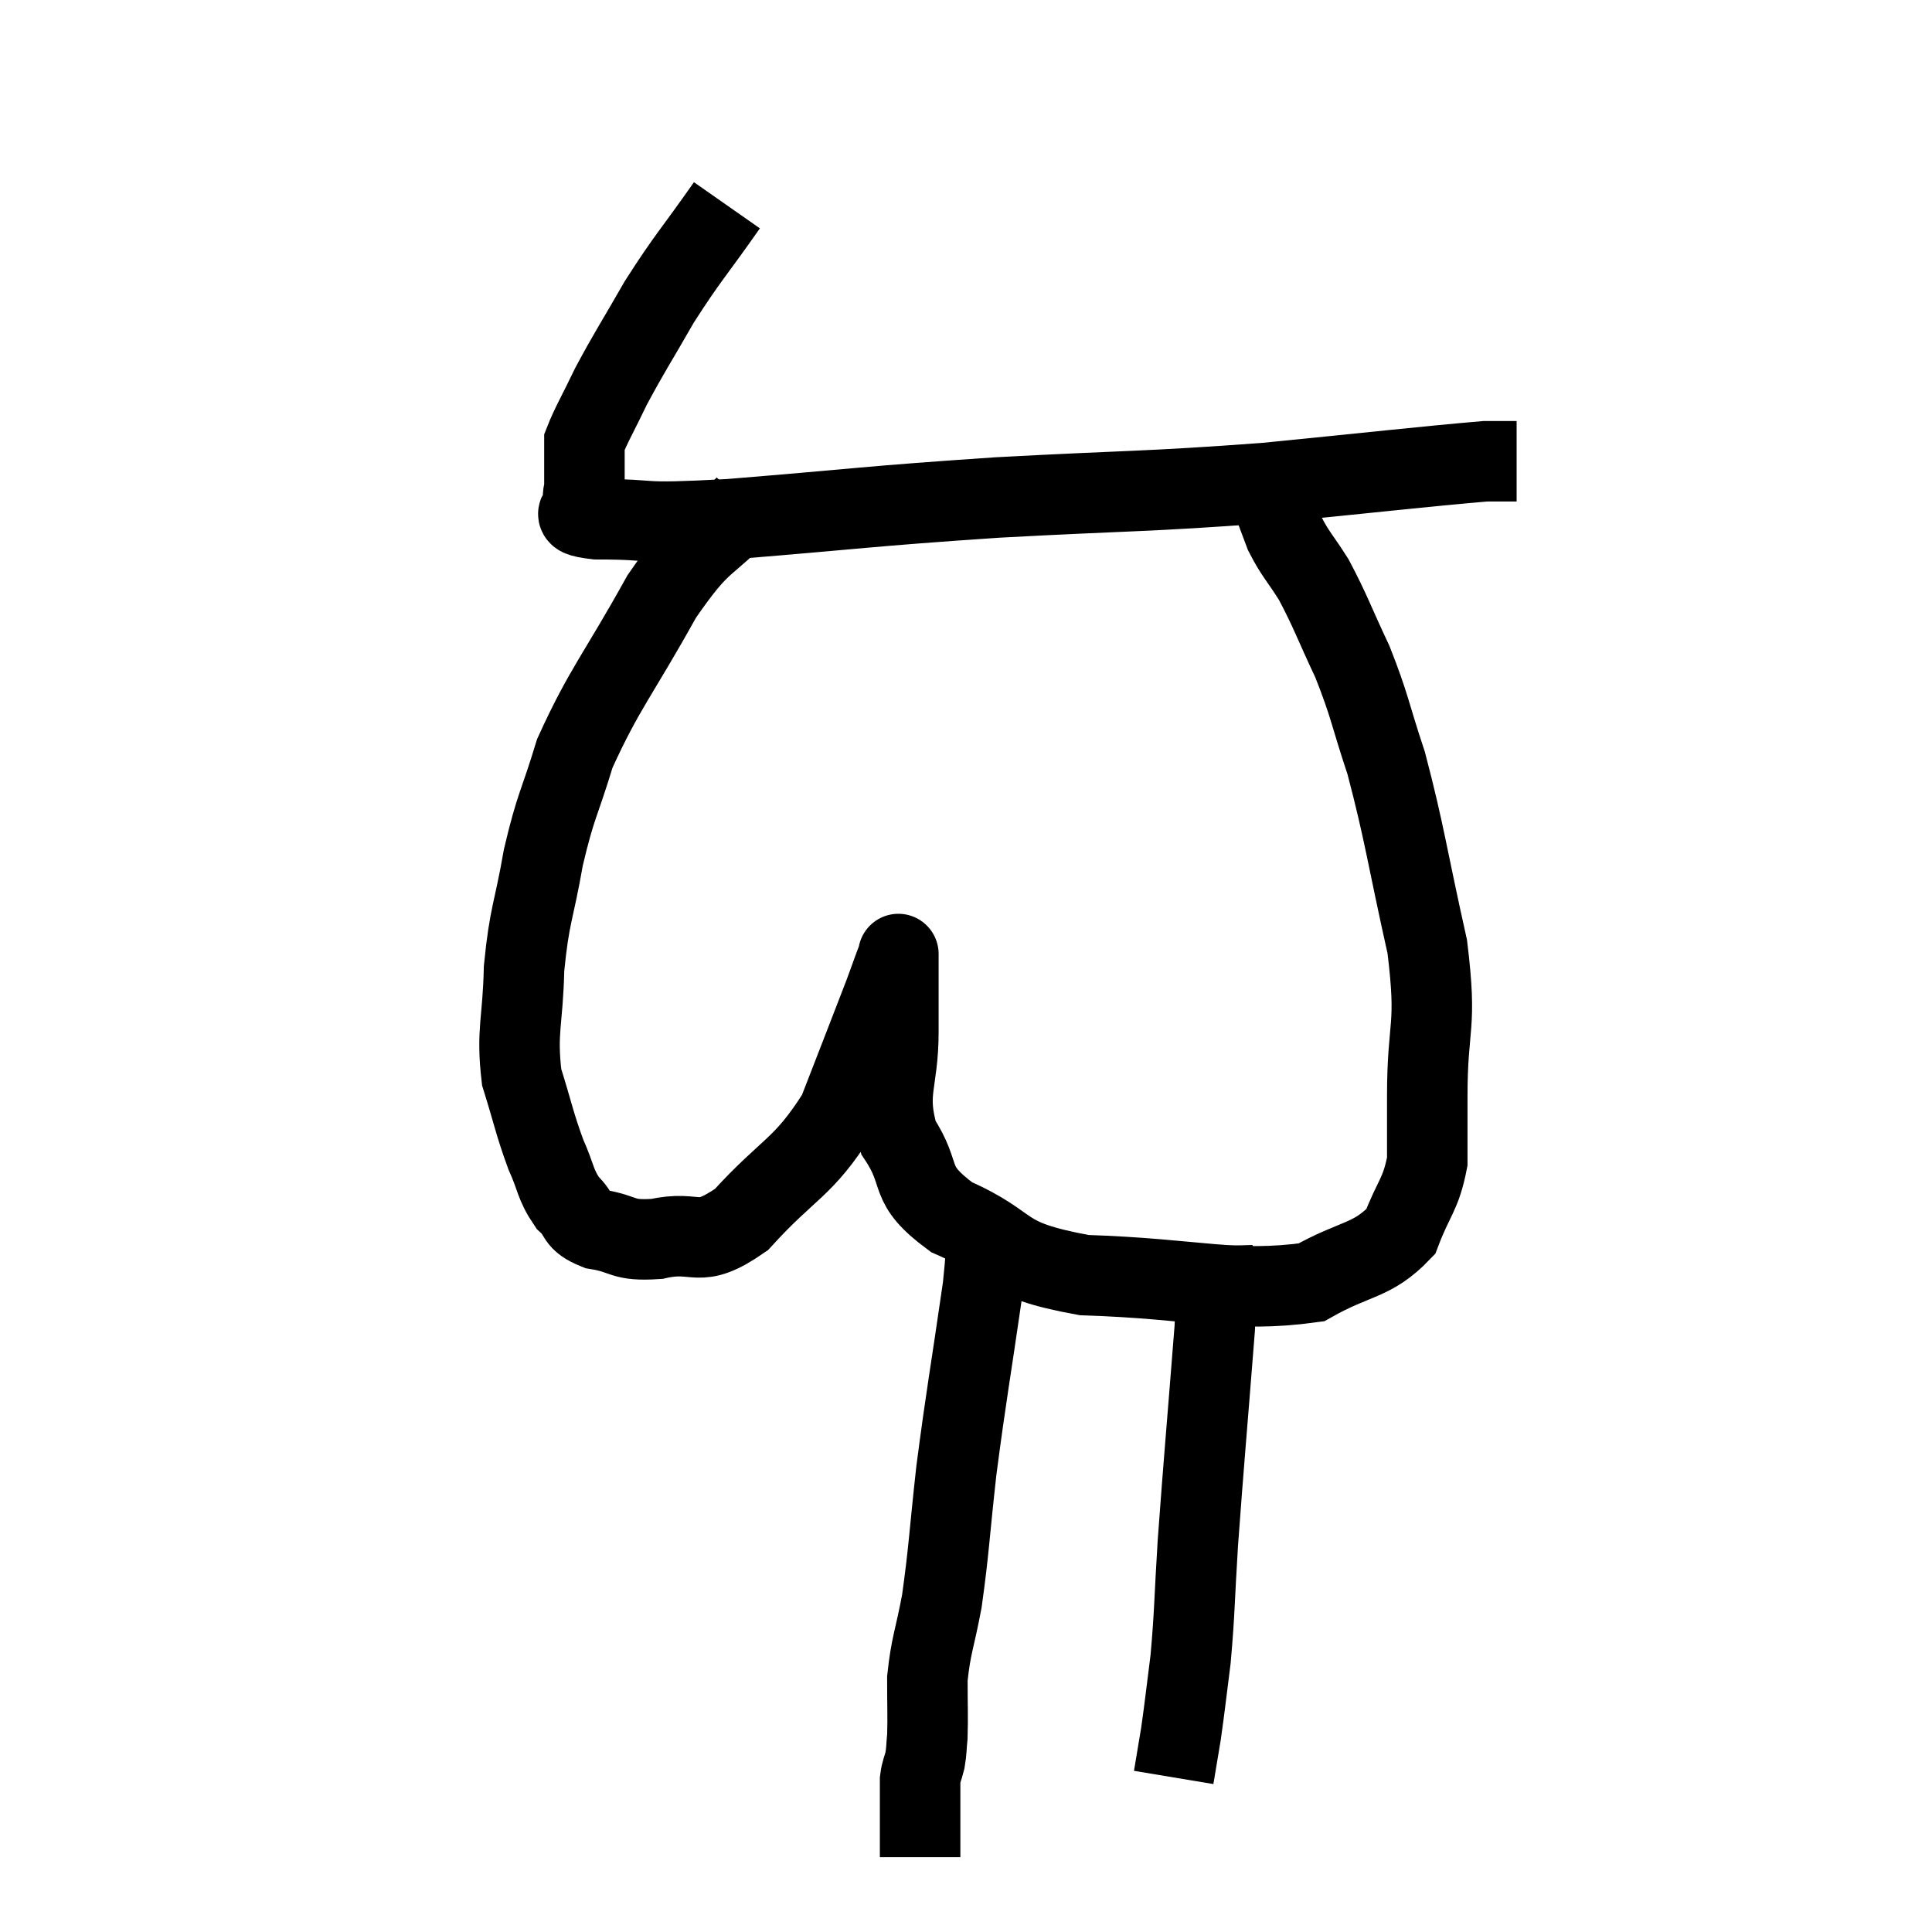 <svg width="48" height="48" viewBox="0 0 48 48" xmlns="http://www.w3.org/2000/svg"><path d="M 18.06 5.1 C 17.22 6.3, 17.1 6.375, 16.38 7.5 C 15.78 8.55, 15.645 8.73, 15.18 9.6 C 14.85 10.29, 14.685 10.56, 14.52 10.98 C 14.52 11.13, 14.52 11.01, 14.52 11.28 C 14.52 11.67, 14.52 11.76, 14.52 12.06 C 14.52 12.27, 14.445 12.27, 14.52 12.48 C 14.67 12.69, 13.92 12.795, 14.82 12.9 C 16.47 12.9, 15.63 13.035, 18.12 12.9 C 21.45 12.63, 21.45 12.585, 24.78 12.36 C 28.11 12.18, 28.41 12.225, 31.44 12 C 34.17 11.73, 35.34 11.595, 36.9 11.46 C 37.29 11.46, 37.485 11.46, 37.68 11.46 L 37.68 11.46" fill="none" stroke="black" stroke-width="2"></path><path d="M 18.54 12.54 C 17.49 13.68, 17.505 13.275, 16.44 14.82 C 15.36 16.77, 15.015 17.1, 14.28 18.72 C 13.89 20.01, 13.815 19.965, 13.5 21.3 C 13.26 22.68, 13.155 22.695, 13.02 24.06 C 12.99 25.41, 12.825 25.605, 12.96 26.76 C 13.26 27.72, 13.275 27.9, 13.56 28.68 C 13.83 29.28, 13.785 29.415, 14.1 29.88 C 14.46 30.21, 14.265 30.315, 14.82 30.54 C 15.57 30.66, 15.42 30.84, 16.32 30.78 C 17.37 30.54, 17.295 31.08, 18.42 30.3 C 19.62 28.98, 19.935 29.055, 20.82 27.66 C 21.39 26.19, 21.585 25.695, 21.96 24.72 C 22.14 24.24, 22.23 23.955, 22.32 23.76 C 22.32 23.85, 22.32 23.475, 22.32 23.94 C 22.32 24.78, 22.32 24.54, 22.32 25.62 C 22.32 26.94, 21.99 27.105, 22.32 28.26 C 22.98 29.25, 22.485 29.385, 23.64 30.24 C 25.29 30.96, 24.705 31.275, 26.94 31.68 C 29.76 31.77, 30.615 32.13, 32.58 31.86 C 33.69 31.23, 34.08 31.35, 34.8 30.6 C 35.13 29.73, 35.295 29.7, 35.46 28.86 C 35.46 28.05, 35.46 28.575, 35.46 27.24 C 35.46 25.38, 35.715 25.59, 35.46 23.52 C 34.95 21.24, 34.905 20.73, 34.44 18.96 C 34.02 17.7, 34.05 17.58, 33.6 16.44 C 33.12 15.42, 33.06 15.195, 32.64 14.4 C 32.28 13.83, 32.19 13.785, 31.92 13.26 C 31.74 12.78, 31.68 12.615, 31.56 12.3 L 31.44 12" fill="none" stroke="black" stroke-width="2"></path><path d="M 24.42 30.3 C 24.42 31.14, 24.585 30.42, 24.42 31.98 C 24.09 34.26, 24.015 34.59, 23.76 36.54 C 23.58 38.16, 23.58 38.49, 23.4 39.78 C 23.22 40.74, 23.13 40.86, 23.04 41.7 C 23.04 42.42, 23.055 42.63, 23.04 43.14 C 23.01 43.44, 23.025 43.47, 22.98 43.74 C 22.92 43.98, 22.89 43.98, 22.86 44.22 C 22.86 44.46, 22.86 44.58, 22.86 44.7 C 22.86 44.7, 22.86 44.67, 22.86 44.7 C 22.86 44.76, 22.86 44.49, 22.86 44.82 C 22.86 45.42, 22.86 45.69, 22.86 46.02 L 22.86 46.14" fill="none" stroke="black" stroke-width="2"></path><path d="M 30.12 30.96 C 30.15 31.98, 30.27 31.155, 30.18 33 C 29.97 35.67, 29.91 36.285, 29.76 38.34 C 29.67 39.78, 29.685 40.035, 29.58 41.22 C 29.46 42.15, 29.445 42.345, 29.34 43.08 L 29.16 44.16" fill="none" stroke="black" stroke-width="2"></path></svg>